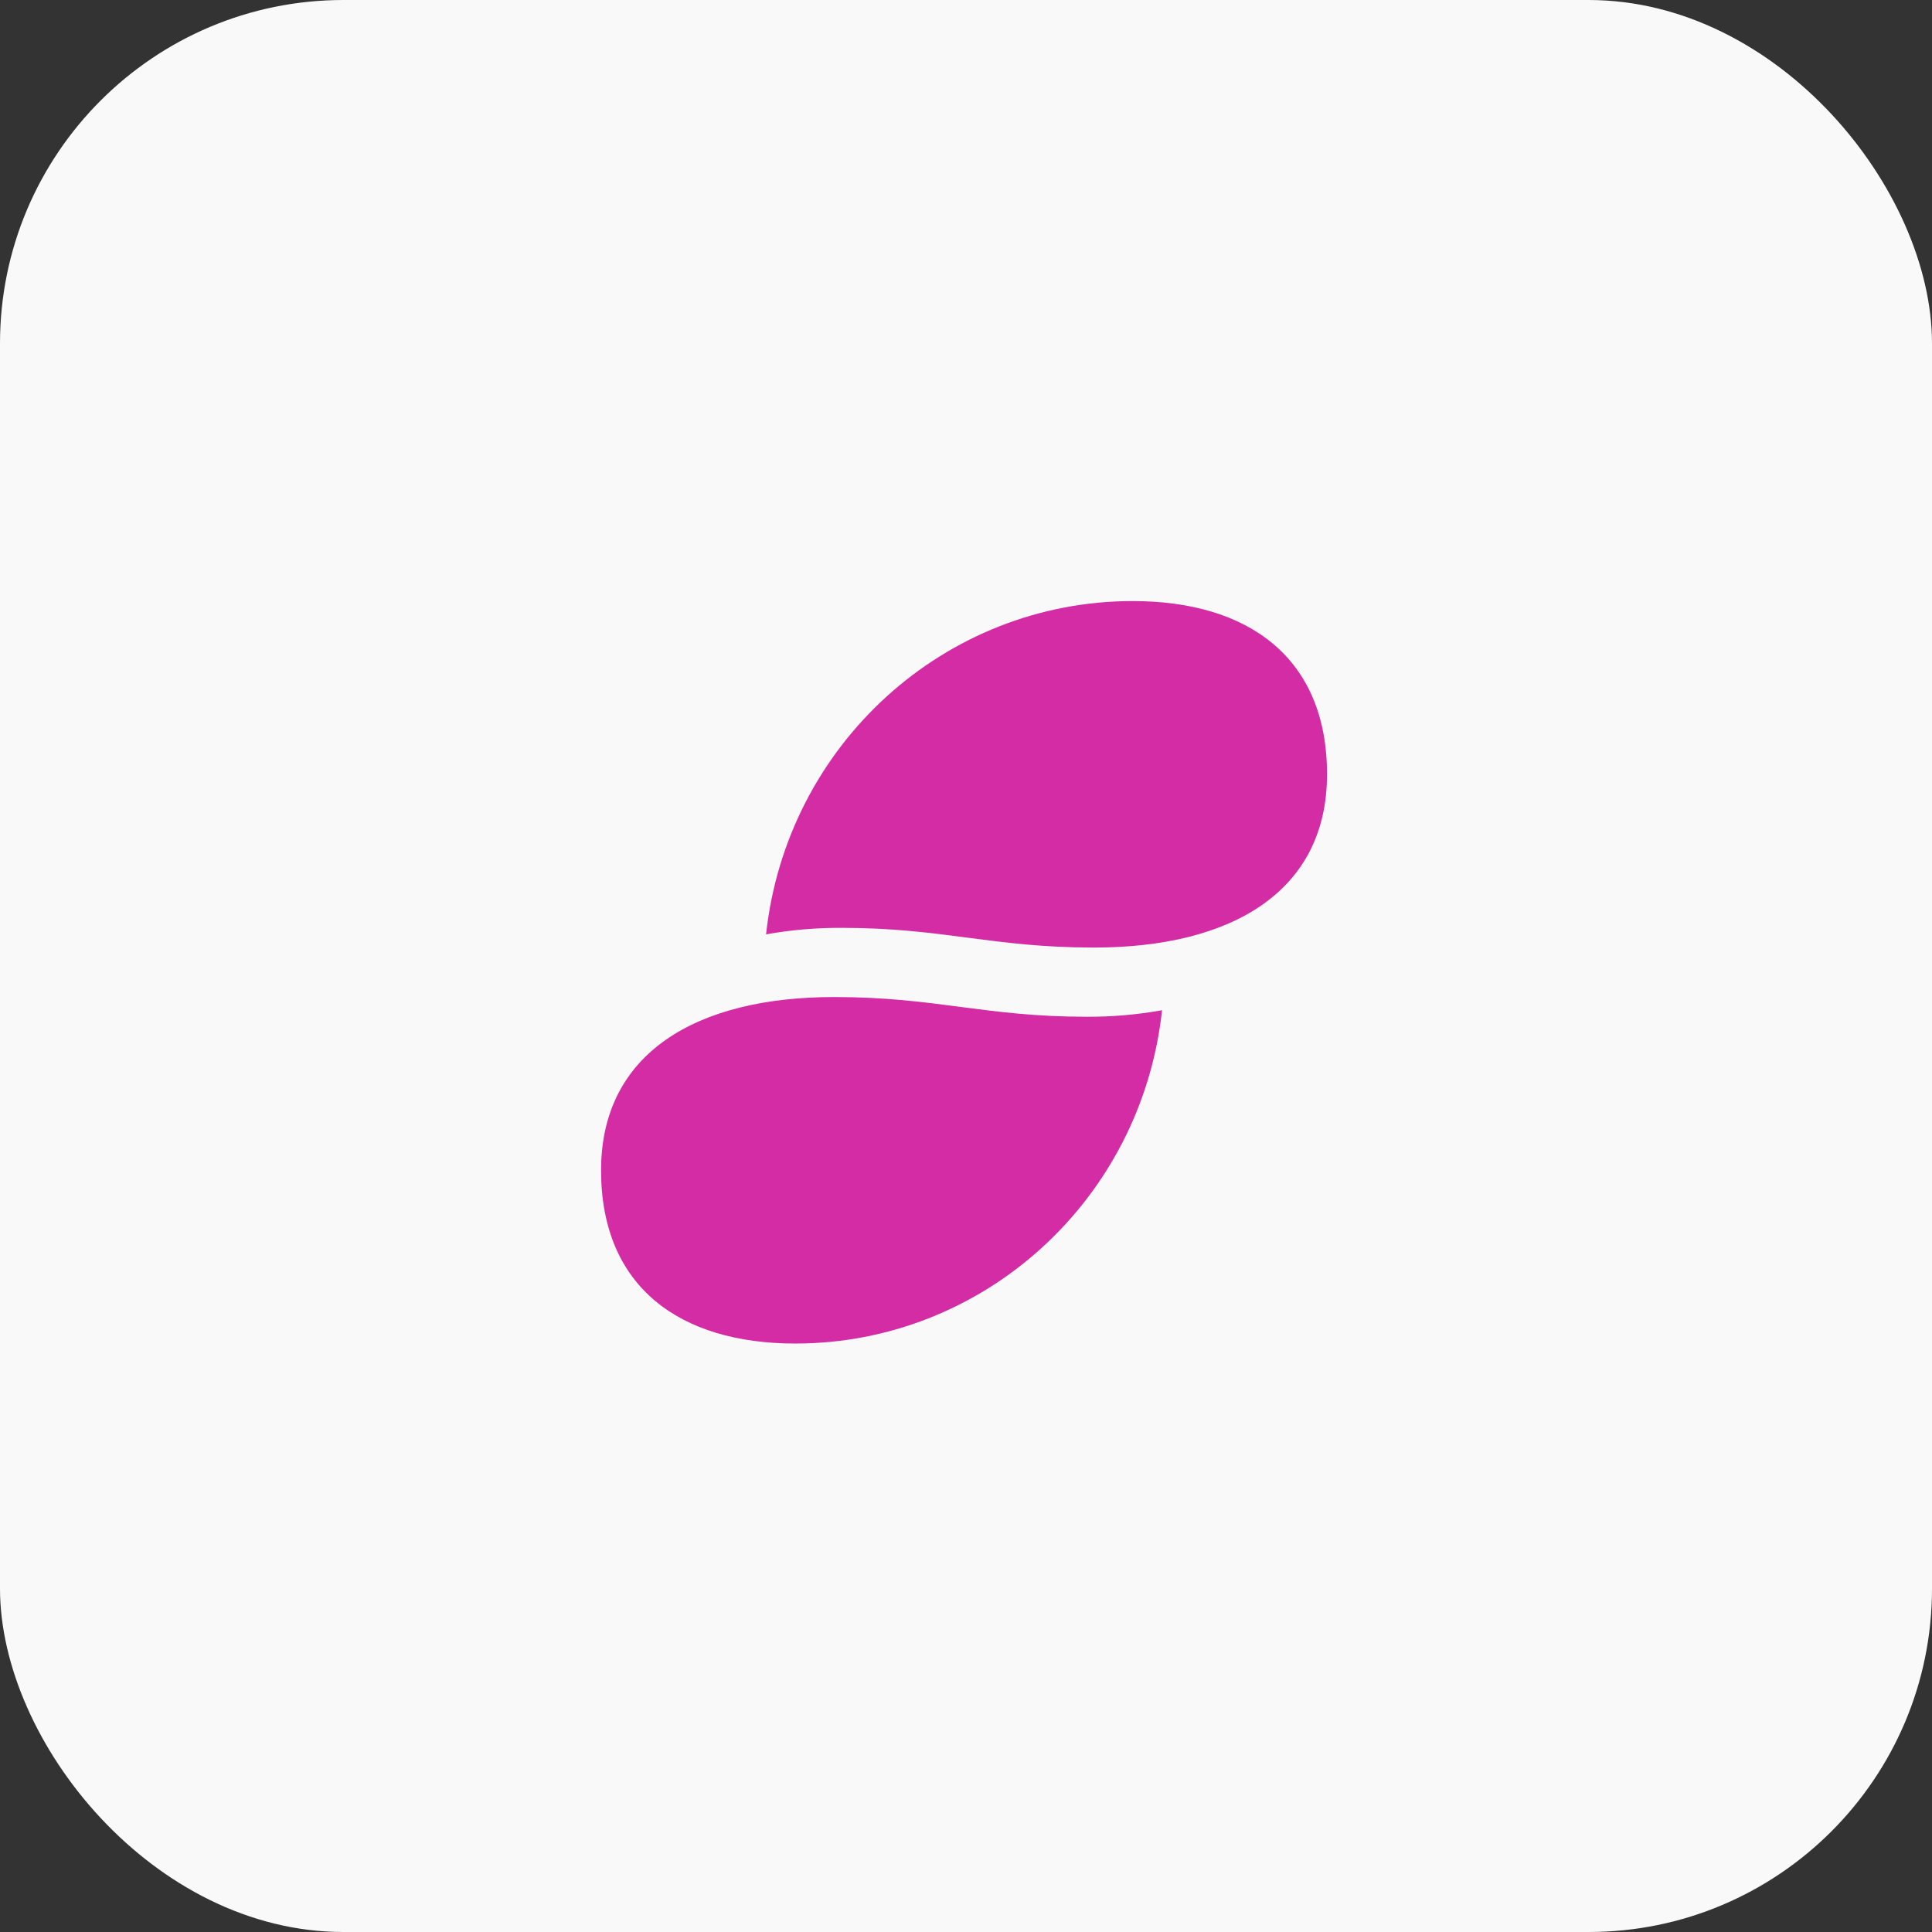 <svg width="90" height="90" viewBox="0 0 90 90" fill="none" xmlns="http://www.w3.org/2000/svg">
<rect x="0" y="0" width="90" height="90" fill="#333333" stroke="none"/>
<rect width="90" height="90" rx="16" fill="#F9F9F9"/>
<path d="M39.203 43.223C38.024 43.217 36.846 43.318 35.686 43.526C36.641 34.69 44.005 27.999 52.772 28C58.14 28 61.818 30.628 61.818 36.07C61.818 41.512 57.404 44.141 50.962 44.141C46.208 44.14 43.958 43.223 39.203 43.223ZM38.856 46.446C32.415 46.446 28 49.075 28 54.517C28 59.959 31.678 62.587 37.046 62.587C45.814 62.587 53.177 55.897 54.132 47.061C52.972 47.269 51.794 47.37 50.615 47.364C45.86 47.363 43.61 46.446 38.856 46.446Z" fill="#D42CA5"/>
</svg>
